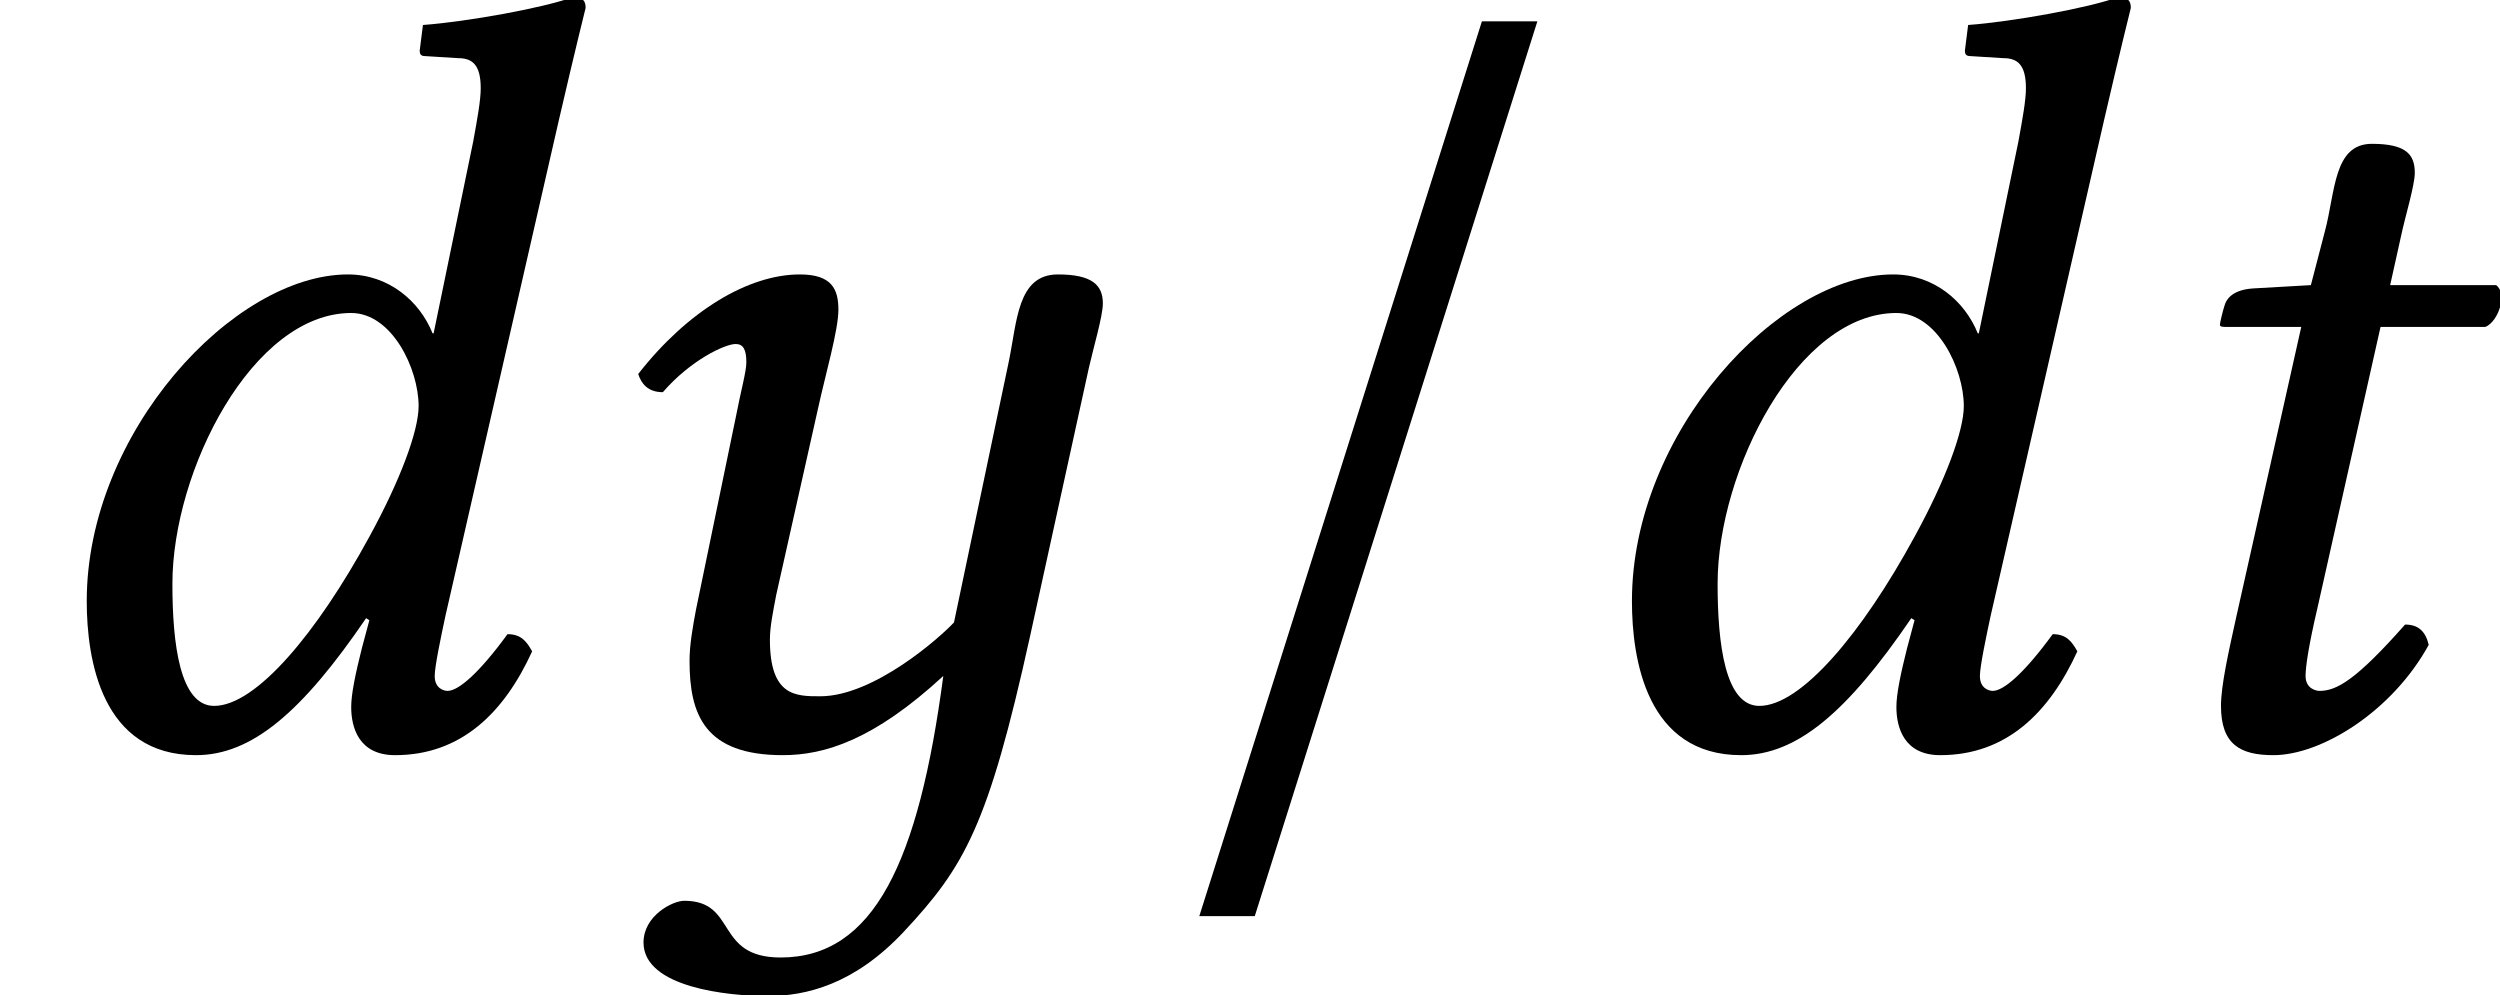 <?xml version='1.0' encoding='UTF-8'?>
<!-- This file was generated by dvisvgm 1.15.1 -->
<svg height='11.071pt' version='1.1' viewBox='-0.598 -8.282 27.812 11.071' width='27.812pt' xmlns='http://www.w3.org/2000/svg' xmlns:xlink='http://www.w3.org/1999/xlink'>
<defs>
<path d='M5.217 -4.252L4.609 -1.358C4.455 -1.191 3.716 -0.536 3.121 -0.536C2.847 -0.536 2.561 -0.536 2.561 -1.167C2.561 -1.31 2.596 -1.477 2.632 -1.667L3.097 -3.74C3.18 -4.121 3.323 -4.609 3.323 -4.836S3.252 -5.229 2.894 -5.229C2.323 -5.229 1.644 -4.824 1.096 -4.121C1.131 -4.014 1.203 -3.919 1.37 -3.919C1.679 -4.276 2.061 -4.455 2.18 -4.455C2.263 -4.455 2.299 -4.395 2.299 -4.252C2.299 -4.145 2.239 -3.942 2.18 -3.633L1.739 -1.501C1.703 -1.31 1.667 -1.108 1.667 -0.929C1.667 -0.333 1.834 0.119 2.704 0.119C3.168 0.119 3.716 -0.048 4.49 -0.762C4.216 1.31 3.716 2.37 2.68 2.37C1.941 2.37 2.203 1.739 1.608 1.739C1.477 1.739 1.155 1.906 1.155 2.203C1.155 2.704 2.096 2.799 2.537 2.799C2.966 2.799 3.502 2.668 4.05 2.084C4.728 1.358 4.99 0.905 5.455 -1.203L6.11 -4.192C6.158 -4.407 6.265 -4.764 6.265 -4.907C6.265 -5.11 6.146 -5.229 5.765 -5.229C5.312 -5.229 5.312 -4.705 5.217 -4.252Z' id='g1-121'/>
<path d='M4.497 -8.045H3.88L0.736 1.91H1.353L4.497 -8.045Z' id='g4-61'/>
<path d='M4.109 -2.311C3.526 -1.239 2.847 -0.429 2.382 -0.429C2.001 -0.429 1.918 -1.12 1.918 -1.787C1.918 -3.049 2.811 -4.8 3.907 -4.8C4.359 -4.8 4.657 -4.181 4.657 -3.764C4.657 -3.49 4.455 -2.942 4.109 -2.311ZM4.109 -1.382L4.026 -1.072C3.954 -0.786 3.907 -0.56 3.907 -0.417C3.907 -0.191 3.99 0.119 4.395 0.119C5.133 0.119 5.61 -0.357 5.92 -1.036C5.86 -1.143 5.8 -1.227 5.646 -1.227C5.324 -0.786 5.098 -0.596 4.979 -0.596C4.943 -0.596 4.836 -0.619 4.836 -0.762C4.836 -0.869 4.907 -1.203 4.955 -1.429L6.217 -6.944C6.396 -7.718 6.515 -8.194 6.515 -8.194C6.515 -8.278 6.479 -8.314 6.372 -8.314C6.051 -8.194 5.193 -8.04 4.705 -8.004L4.669 -7.718C4.669 -7.682 4.681 -7.658 4.728 -7.658L5.098 -7.635C5.253 -7.635 5.348 -7.563 5.348 -7.301C5.348 -7.17 5.312 -6.968 5.264 -6.706L4.824 -4.574H4.812C4.669 -4.931 4.324 -5.229 3.871 -5.229C2.596 -5.229 0.965 -3.466 0.965 -1.596C0.965 -0.941 1.131 0.119 2.18 0.119C2.799 0.119 3.359 -0.357 4.073 -1.405L4.109 -1.382Z' id='g7-100'/>
<path d='M2.215 -5.11L1.584 -5.074C1.358 -5.062 1.274 -4.967 1.251 -4.871C1.239 -4.836 1.203 -4.693 1.203 -4.669S1.239 -4.645 1.274 -4.645H2.108L1.382 -1.405C1.298 -1.024 1.215 -0.655 1.215 -0.429C1.215 0 1.429 0.119 1.798 0.119C2.334 0.119 3.121 -0.369 3.526 -1.108C3.49 -1.263 3.406 -1.334 3.263 -1.334C2.716 -0.715 2.501 -0.596 2.311 -0.596C2.275 -0.596 2.156 -0.619 2.156 -0.762C2.156 -0.869 2.192 -1.108 2.287 -1.513L2.99 -4.645H4.157C4.3 -4.705 4.407 -5.014 4.276 -5.11H3.097L3.216 -5.646C3.263 -5.872 3.371 -6.217 3.371 -6.36C3.371 -6.563 3.275 -6.682 2.894 -6.682C2.465 -6.682 2.489 -6.146 2.37 -5.705L2.215 -5.11Z' id='g7-116'/>
</defs>
<g id='page1'>
<use x='-0.598' xlink:href='#g7-100' y='0'/>
<use x='5.406' xlink:href='#g1-121' y='0'/>
<use x='12.008' xlink:href='#g4-61' y='0'/>
<use x='16.592' xlink:href='#g7-100' y='0'/>
<use x='22.895' xlink:href='#g7-116' y='0'/>
</g>
</svg>
